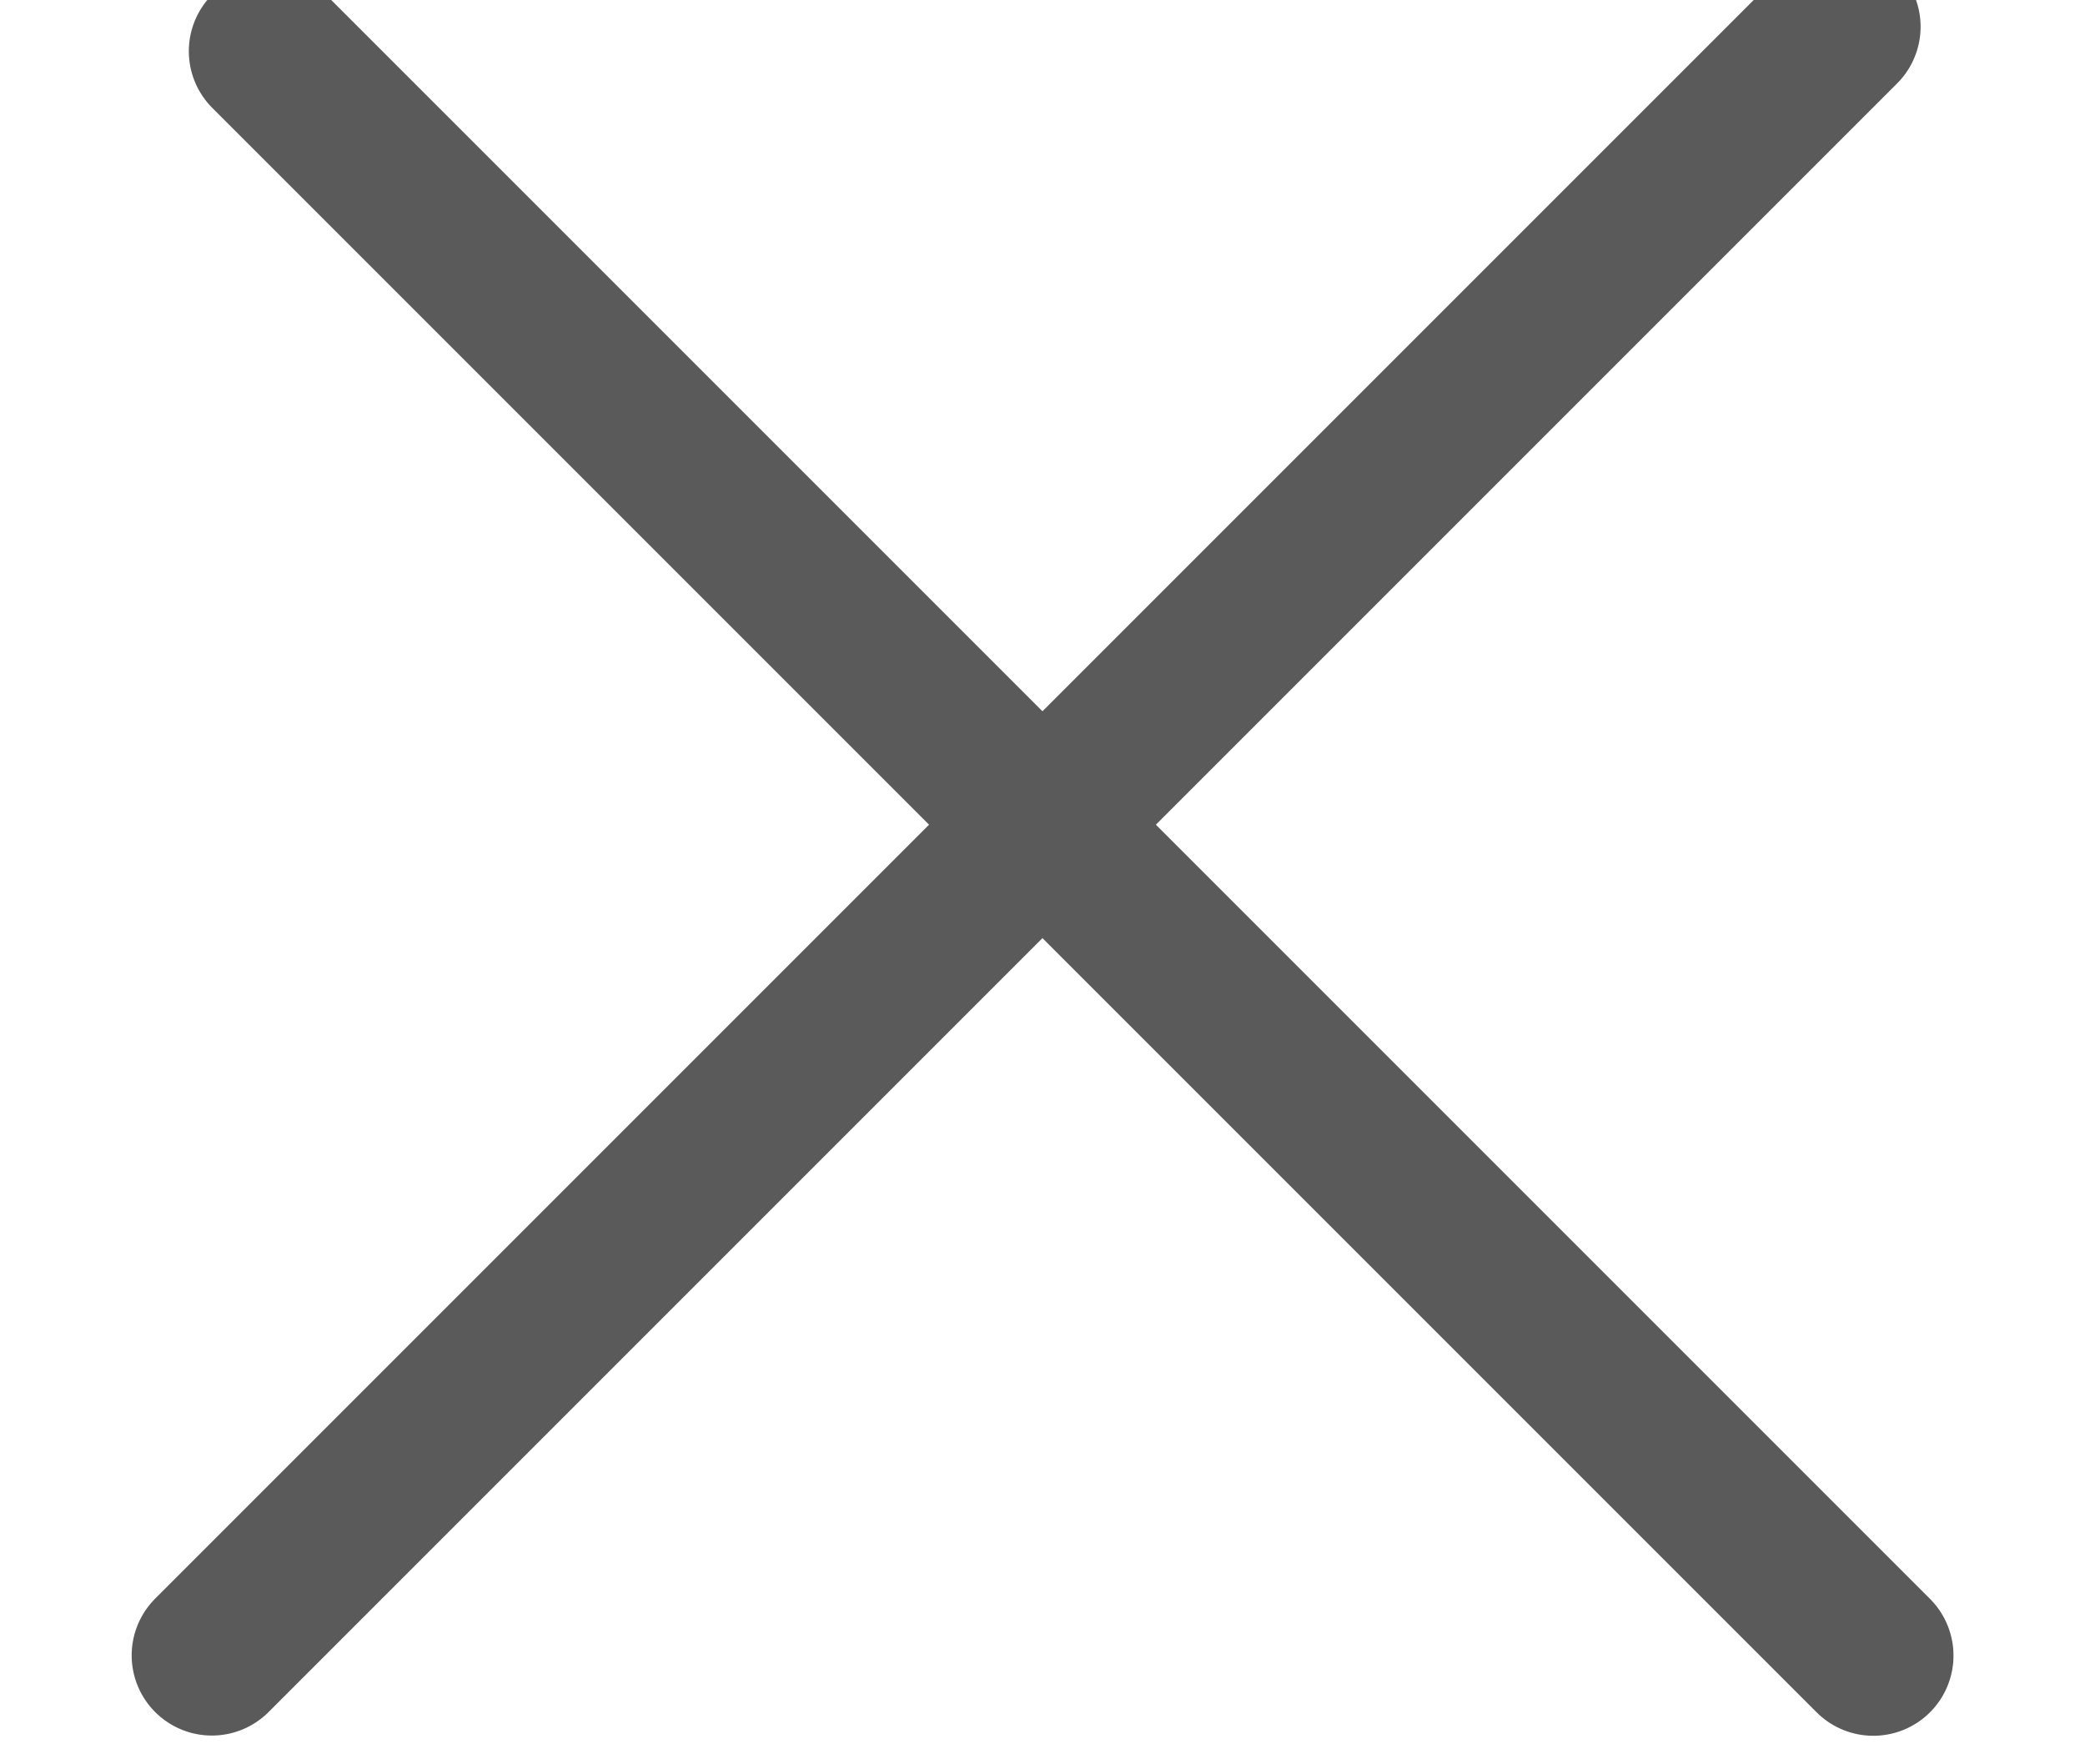 <?xml version="1.0" encoding="UTF-8"?>
<svg width="13px" height="11px" viewBox="0 0 13 11" version="1.1" xmlns="http://www.w3.org/2000/svg" xmlns:xlink="http://www.w3.org/1999/xlink">
    <!-- Generator: Sketch 44.1 (41455) - http://www.bohemiancoding.com/sketch -->
    <title>dark-cross</title>
    <desc>Created with Sketch.</desc>
    <defs></defs>
    <g id="video-recognition-challenge" stroke="none" stroke-width="1" fill="none" fill-rule="evenodd" stroke-linecap="round" stroke-linejoin="round">
        <g id="product-detail-pop-up" transform="translate(-260, -24)" stroke="#5B5A5A">
            <g id="pop-up-base">
                <g id="dark-cross" transform="translate(266.702, 29.344) rotate(-45) translate(-266.702, -29.344) translate(259.202, 21.344)">
                    <path d="M0.176,7.714 L14.536,7.714" id="dark-cross-line-2"></path>
                    <path d="M7.5,0.894 L7.5,15.04" id="dark-cross-line-1"></path>
                </g>
            </g>
        </g>
    </g>
</svg>